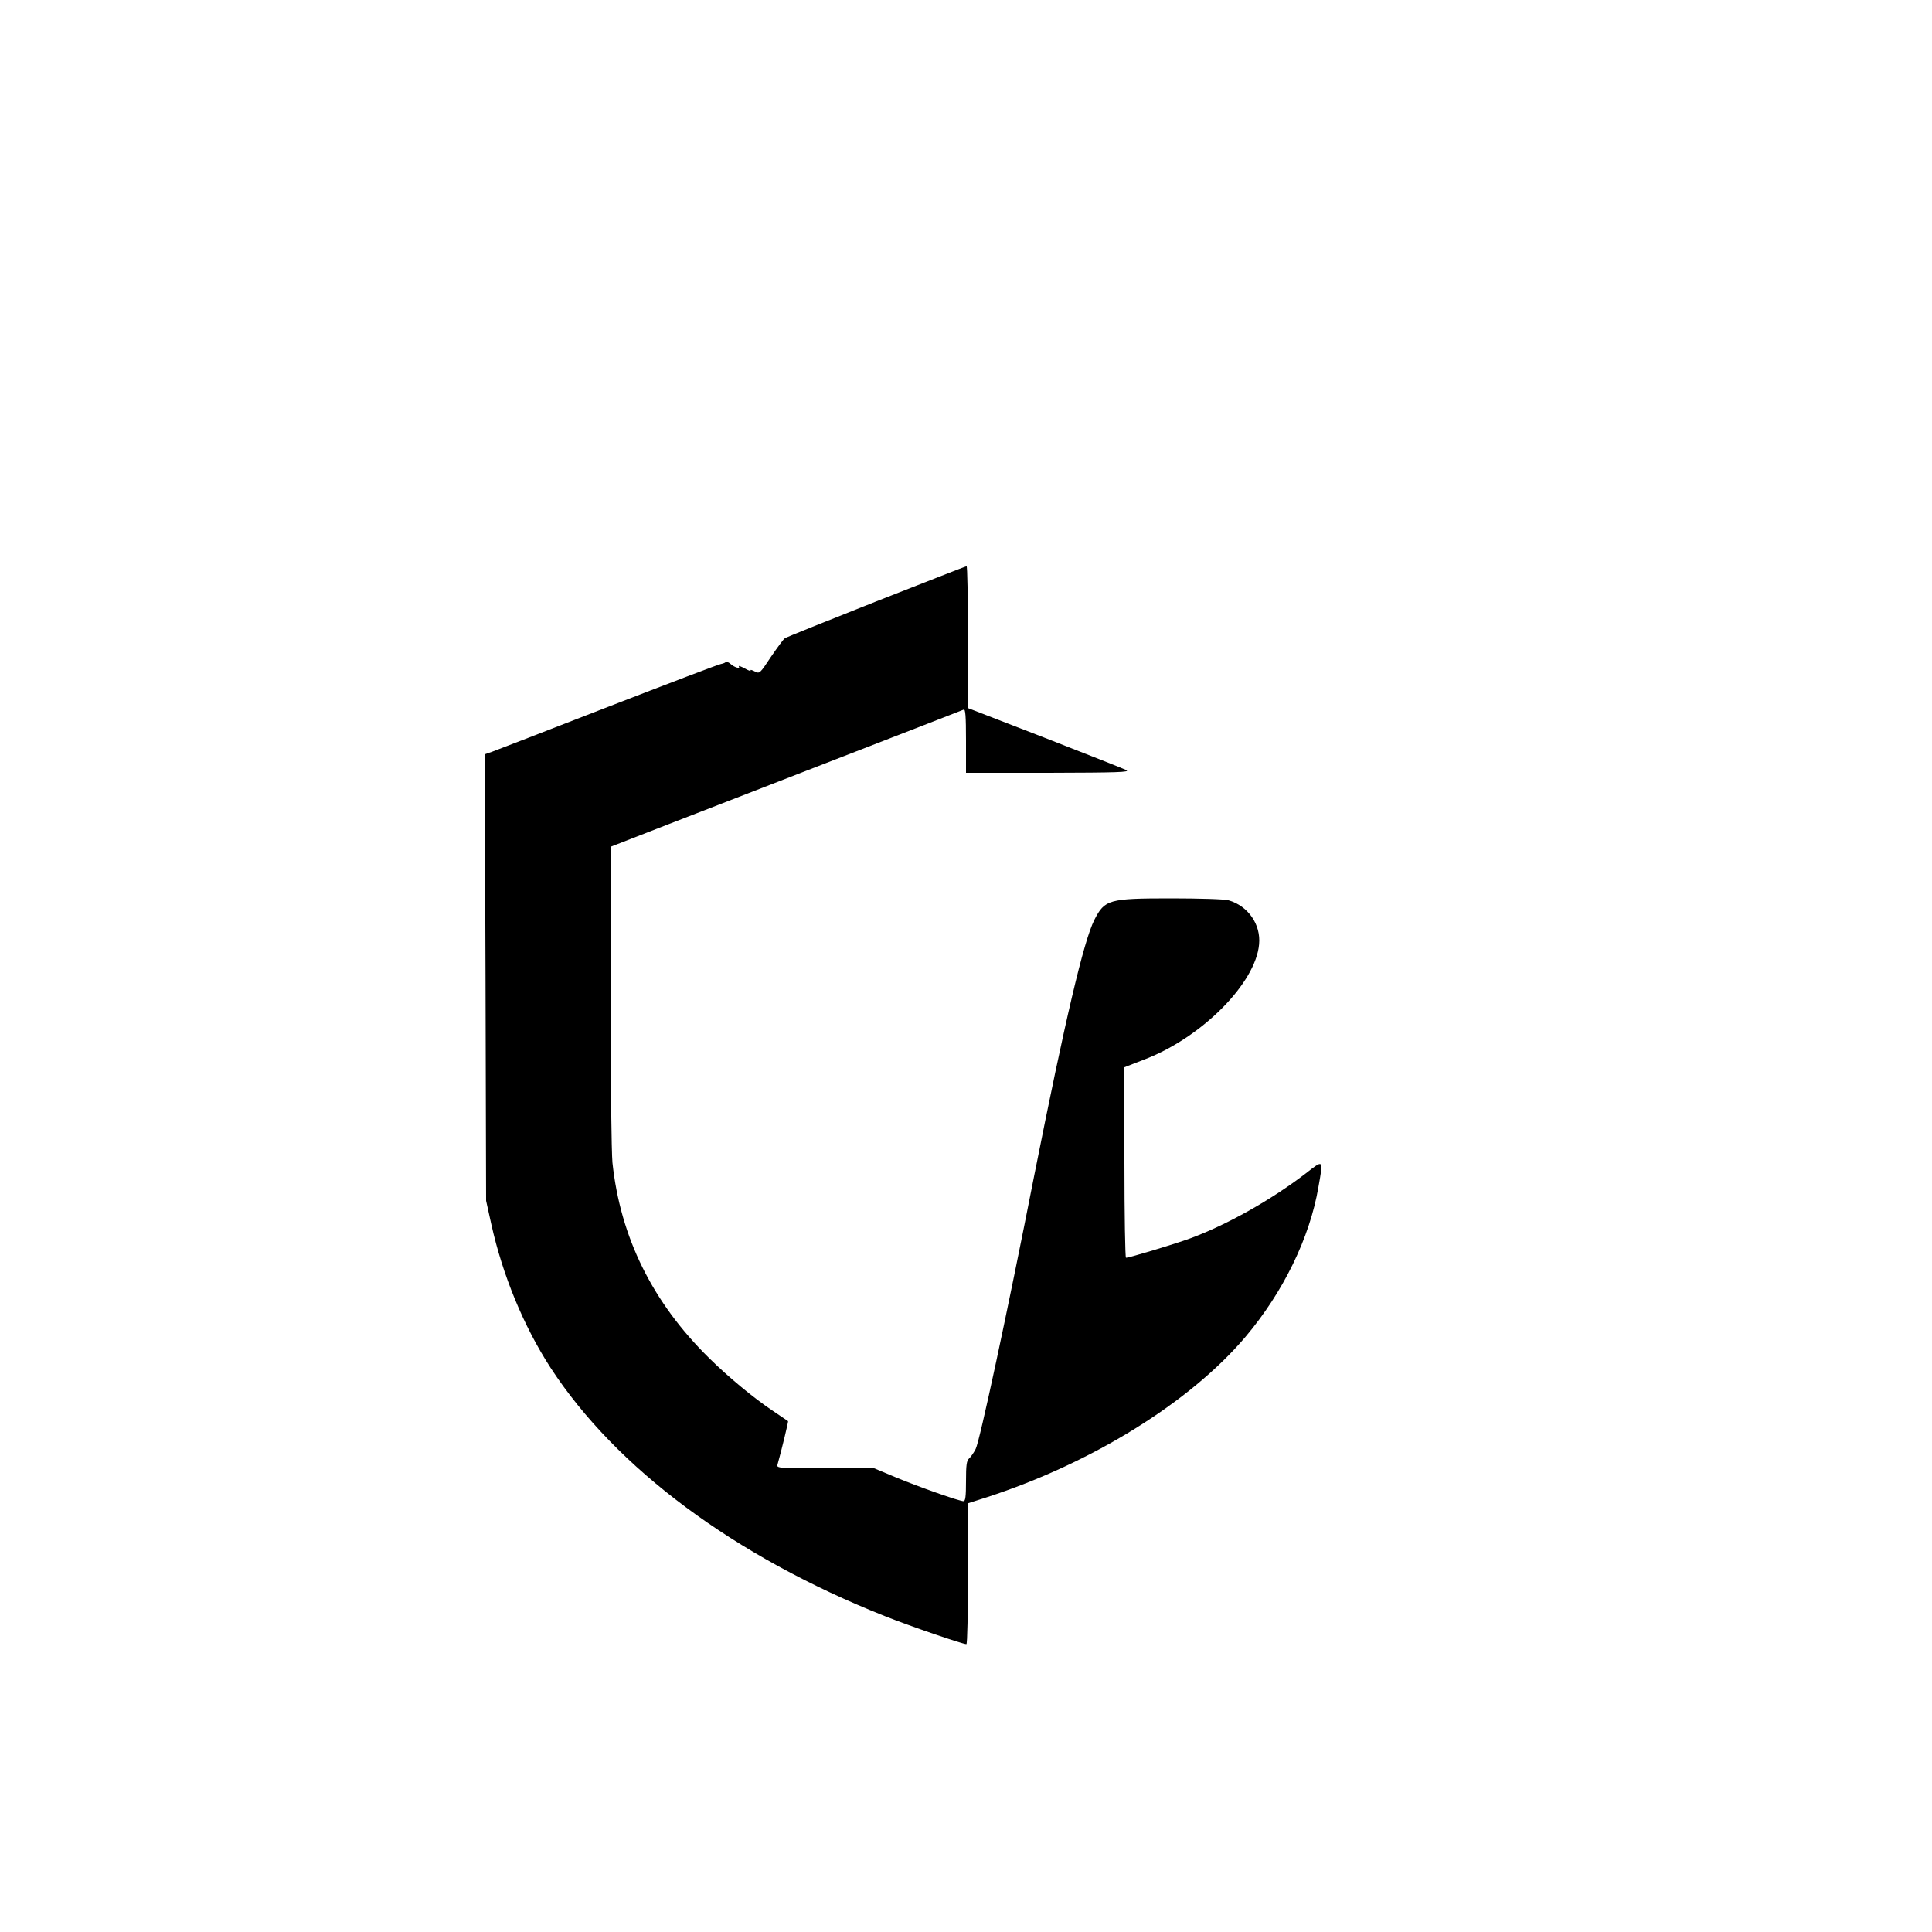 <?xml version="1.0" standalone="no"?>
<!DOCTYPE svg PUBLIC "-//W3C//DTD SVG 20010904//EN"
 "http://www.w3.org/TR/2001/REC-SVG-20010904/DTD/svg10.dtd">
<svg version="1.0" xmlns="http://www.w3.org/2000/svg"
 width="1000pt" height="1000pt" viewBox="0 0 1000 1000"
 preserveAspectRatio="xMidYMid meet">

<g transform="translate(0,1000) scale(0.1,-0.1)"
fill="#000000" stroke="none">
<path d="M4535 6887 c-253 -100 -466 -186 -472 -190 -7 -4 -39 -48 -72 -96
-59 -89 -59 -89 -85 -76 -15 8 -24 10 -21 4 4 -5 -10 0 -30 11 -20 11 -34 16
-31 11 10 -15 -22 -6 -42 12 -10 9 -22 14 -26 10 -3 -4 -15 -8 -25 -10 -10 -1
-272 -101 -582 -221 -310 -121 -581 -225 -602 -233 l-38 -13 4 -1156 3 -1155
27 -122 c59 -265 167 -527 307 -743 339 -520 952 -976 1730 -1285 128 -51 402
-145 422 -145 5 0 8 164 8 364 l0 365 97 31 c545 177 1053 492 1340 831 195
231 332 512 377 774 26 147 28 144 -66 71 -177 -136 -408 -266 -598 -336 -79
-29 -314 -100 -332 -100 -4 0 -8 222 -8 493 l0 493 108 42 c294 114 571 393
589 594 10 103 -57 199 -158 228 -19 6 -152 10 -297 10 -324 0 -344 -6 -398
-112 -55 -109 -151 -518 -310 -1318 -143 -728 -283 -1379 -304 -1420 -10 -20
-26 -42 -34 -49 -13 -11 -16 -35 -16 -117 0 -80 -3 -104 -13 -104 -22 0 -232
74 -352 124 l-110 46 -253 0 c-237 0 -253 1 -248 18 21 74 57 224 55 226 -2 2
-39 26 -81 55 -96 64 -229 174 -328 272 -293 288 -459 625 -500 1011 -5 52
-10 430 -10 864 l0 771 298 116 c163 63 572 222 907 352 336 130 616 239 623
242 9 4 12 -32 12 -161 l0 -166 428 0 c357 1 423 3 402 14 -14 7 -204 82 -422
167 l-398 154 0 368 c0 202 -3 367 -7 366 -5 0 -215 -83 -468 -182z"/>
</g>
</svg>
